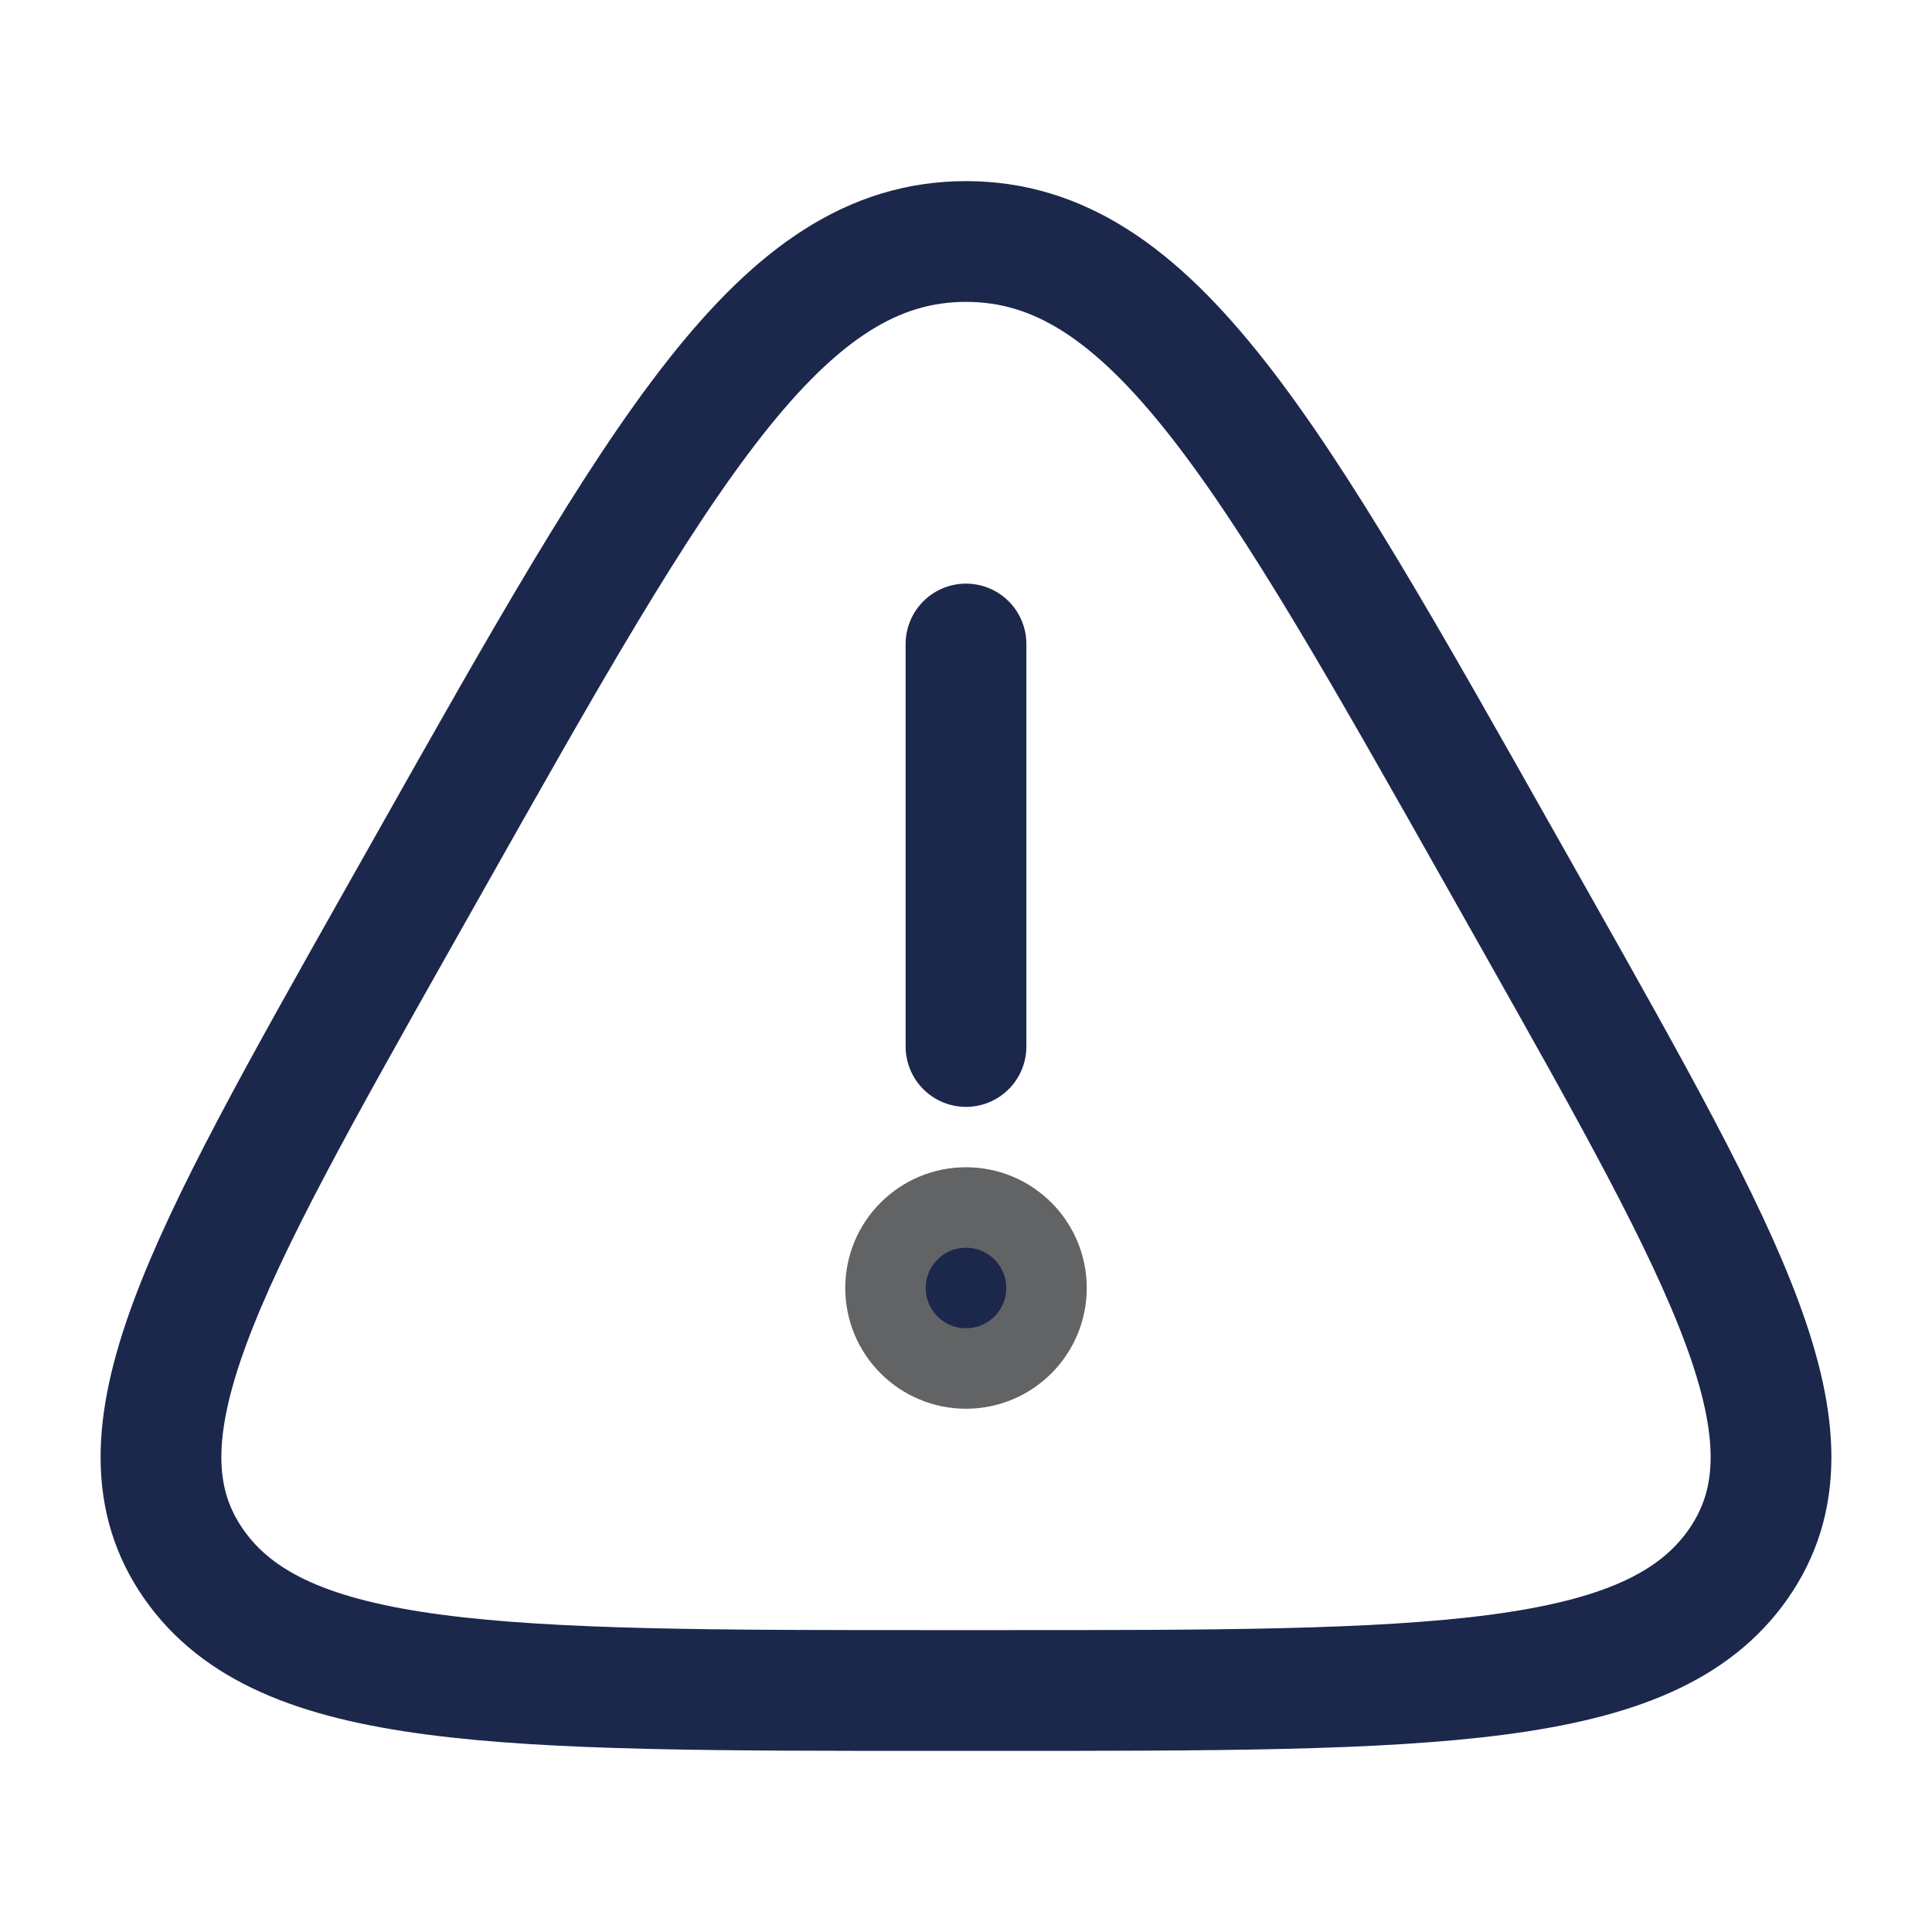 <!DOCTYPE svg PUBLIC "-//W3C//DTD SVG 1.1//EN" "http://www.w3.org/Graphics/SVG/1.1/DTD/svg11.dtd">
<svg width="20px" height="20px" stroke="#626365" viewBox="0 0 24 24" fill="none" xmlns="http://www.w3.org/2000/svg"><g id="SVGRepo_bgCarrier" stroke-width="2"></g><g id="SVGRepo_tracerCarrier" stroke-linecap="round" stroke-linejoin="round"></g><g id="SVGRepo_iconCarrier"> <path d="M5.312 10.761C8.23 5.587 9.689 3 12 3C14.311 3 15.77 5.587 18.688 10.761L19.052 11.406C21.477 15.706 22.69 17.856 21.594 19.428C20.498 21 17.786 21 12.364 21H11.636C6.214 21 3.502 21 2.406 19.428C1.31 17.856 2.523 15.706 4.948 11.406L5.312 10.761Z" stroke="#1C274C" stroke-width="1.5"></path> <path d="M12 8V13" stroke="#1C274C" stroke-width="1.5" stroke-linecap="round"></path> <circle cx="12" cy="16" r="1" fill="#1C274C"></circle> </g></svg>
